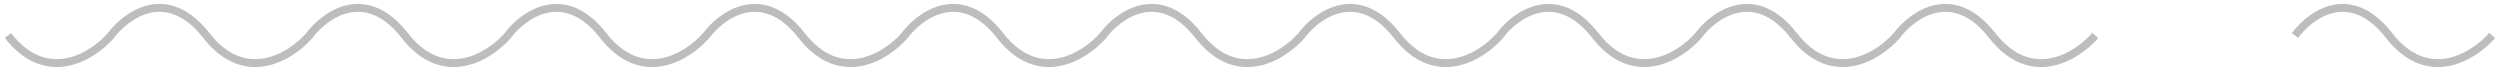 <svg width="317" height="9" viewBox="0 0 317 9" xmlns="http://www.w3.org/2000/svg" xmlns:xlink="http://www.w3.org/1999/xlink"><title>Vector</title><desc>Created using Figma</desc><use xlink:href="#a" transform="matrix(1 0 0 -1 1 8)" fill="#BDBDBD"/><defs><path id="a" d="M13.068 3.5l.4-.299-.01-.015-.013-.014-.377.328zm12.093 0l.394.308-.394-.308zm13.068 0l.4-.299-.01-.015-.013-.014-.377.328zm12.093 0l.394.308-.394-.308zm13.068 0l.4-.299-.01-.015-.013-.014-.377.328zm12.093 0l.394.308-.394-.308zm13.068 0l.4-.299-.01-.015-.013-.014-.377.328zm12.093 0l.394.308-.394-.308zm13.068 0l.401-.299-.012-.015-.012-.014-.377.328zm12.093 0l.394.308-.394-.308zm13.068 0l.401-.299-.012-.015-.012-.014-.377.328zm12.093 0l.394.308-.394-.308zm13.068 0l.401-.299-.012-.015-.012-.014-.377.328zm12.093 0l.394.308-.394-.308zm13.068 0l.401-.299-.011-.015-.013-.014-.377.328zm12.093 0l.394.308-.394-.308zm13.068 0l.401-.299-.011-.015-.013-.014-.377.328zm12.093 0l.394.308-.394-.308zm13.068 0l.401-.299-.011-.015-.013-.014-.377.328zm12.093 0l.395.308-.395-.308zm50.322 0l.395.308-.395-.308zM.394 3.808C2.76.775 5.27.2 7.432.623c2.218.434 4.156 1.937 5.258 3.205l.755-.656C12.252 1.8 10.13.132 7.625-.358c-2.56-.501-5.439.244-8.02 3.55l.79.616zm12.273-.009c1.027 1.377 2.908 3.061 5.226 3.557 2.38.51 5.094-.257 7.662-3.548l-.788-.616C22.389 6.24 20.04 6.794 18.103 6.38c-2-.428-3.692-1.914-4.635-3.178l-.801.598zm12.888.009C27.921.775 30.43.2 32.593.623c2.218.434 4.156 1.937 5.258 3.205l.755-.656c-1.193-1.373-3.315-3.04-5.82-3.53-2.56-.501-5.439.244-8.02 3.55l.79.616zm12.273-.009c1.027 1.377 2.908 3.061 5.226 3.557 2.38.51 5.094-.257 7.662-3.548l-.788-.616C47.55 6.24 45.202 6.794 43.264 6.38c-2-.428-3.692-1.914-4.635-3.178l-.801.598zm12.888.009C53.082.775 55.591.2 57.754.623c2.218.434 4.156 1.937 5.258 3.205l.755-.656c-1.193-1.373-3.315-3.04-5.82-3.53-2.56-.501-5.439.244-8.02 3.55l.79.616zm12.273-.009c1.027 1.377 2.908 3.061 5.227 3.557 2.38.51 5.093-.257 7.661-3.548l-.788-.616C72.71 6.24 70.363 6.794 68.425 6.38c-2-.428-3.692-1.914-4.634-3.178l-.802.598zm12.888.009C78.243.775 80.752.2 82.915.623c2.218.434 4.156 1.937 5.258 3.205l.755-.656c-1.193-1.373-3.315-3.04-5.82-3.53-2.56-.501-5.439.244-8.02 3.55l.79.616zm12.273-.009c1.027 1.377 2.908 3.061 5.227 3.557 2.38.51 5.093-.257 7.661-3.548l-.788-.616c-2.378 3.048-4.726 3.602-6.664 3.187-2-.428-3.692-1.914-4.635-3.178l-.801.598zm12.888.009C103.404.775 105.913.2 108.076.623c2.218.434 4.156 1.937 5.258 3.205l.755-.656c-1.193-1.373-3.315-3.04-5.821-3.53-2.56-.501-5.438.244-8.018 3.55l.788.616zm12.273-.009c1.027 1.377 2.908 3.061 5.227 3.557 2.379.51 5.093-.257 7.661-3.548l-.788-.616c-2.378 3.048-4.726 3.602-6.664 3.187-1.999-.428-3.692-1.914-4.634-3.178l-.802.598zm12.888.009C128.565.775 131.074.2 133.237.623c2.218.434 4.157 1.937 5.258 3.205l.755-.656c-1.193-1.373-3.315-3.04-5.821-3.53-2.56-.501-5.438.244-8.018 3.55l.788.616zm12.273-.009c1.027 1.377 2.908 3.061 5.227 3.557 2.379.51 5.093-.257 7.661-3.548l-.788-.616c-2.378 3.048-4.726 3.602-6.664 3.187-1.999-.428-3.692-1.914-4.634-3.178l-.802.598zm12.888.009C153.727.775 156.235.2 158.398.623c2.218.434 4.157 1.937 5.258 3.205l.755-.656c-1.193-1.373-3.315-3.04-5.821-3.53-2.56-.501-5.438.244-8.018 3.55l.788.616zm12.273-.009c1.028 1.377 2.908 3.061 5.227 3.557 2.379.51 5.093-.257 7.661-3.548l-.788-.616c-2.378 3.048-4.726 3.602-6.664 3.187-1.999-.428-3.692-1.914-4.634-3.178l-.802.598zm12.888.009C178.888.775 181.396.2 183.559.623c2.218.434 4.157 1.937 5.258 3.205l.755-.656c-1.193-1.373-3.314-3.04-5.821-3.53-2.56-.501-5.438.244-8.018 3.55l.788.616zm12.273-.009c1.028 1.377 2.908 3.061 5.227 3.557 2.379.51 5.093-.257 7.661-3.548l-.788-.616c-2.378 3.048-4.726 3.602-6.664 3.187-1.999-.428-3.692-1.914-4.634-3.178l-.802.598zm12.888.009C204.049.775 206.557.2 208.72.623c2.218.434 4.157 1.937 5.258 3.205l.755-.656c-1.193-1.373-3.314-3.04-5.821-3.53-2.56-.501-5.438.244-8.018 3.55l.788.616zm12.273-.009c1.028 1.377 2.908 3.061 5.227 3.557 2.379.51 5.093-.257 7.661-3.548l-.788-.616c-2.378 3.048-4.726 3.602-6.664 3.187-1.999-.428-3.692-1.914-4.634-3.178l-.802.598zm12.888.009C229.21.775 231.718.2 233.881.623c2.218.434 4.157 1.937 5.258 3.205l.755-.656c-1.193-1.373-3.314-3.04-5.82-3.53-2.561-.501-5.439.244-8.019 3.55l.788.616zm12.273-.009c1.028 1.377 2.908 3.061 5.227 3.557 2.379.51 5.093-.257 7.662-3.548l-.789-.616c-2.378 3.048-4.726 3.602-6.664 3.187-1.999-.428-3.692-1.914-4.634-3.178l-.802.598zm12.889.009C254.371.775 256.879.2 259.042.623c2.218.434 4.157 1.937 5.259 3.205l.754-.656c-1.193-1.373-3.314-3.04-5.82-3.53-2.561-.501-5.438.244-8.019 3.55l.789.616zm37.594-.01c1.024 1.373 2.863 3.06 5.144 3.558 2.345.511 5.018-.26 7.584-3.548l-.789-.616c-2.381 3.052-4.689 3.6-6.581 3.187-1.956-.427-3.61-1.91-4.556-3.178l-.802.598zm12.728.01C304.693.775 307.201.2 309.365.623c2.217.434 4.156 1.937 5.258 3.205l.754-.656c-1.193-1.373-3.314-3.04-5.82-3.53-2.561-.501-5.438.244-8.019 3.55l.789.616z"/></defs></svg>